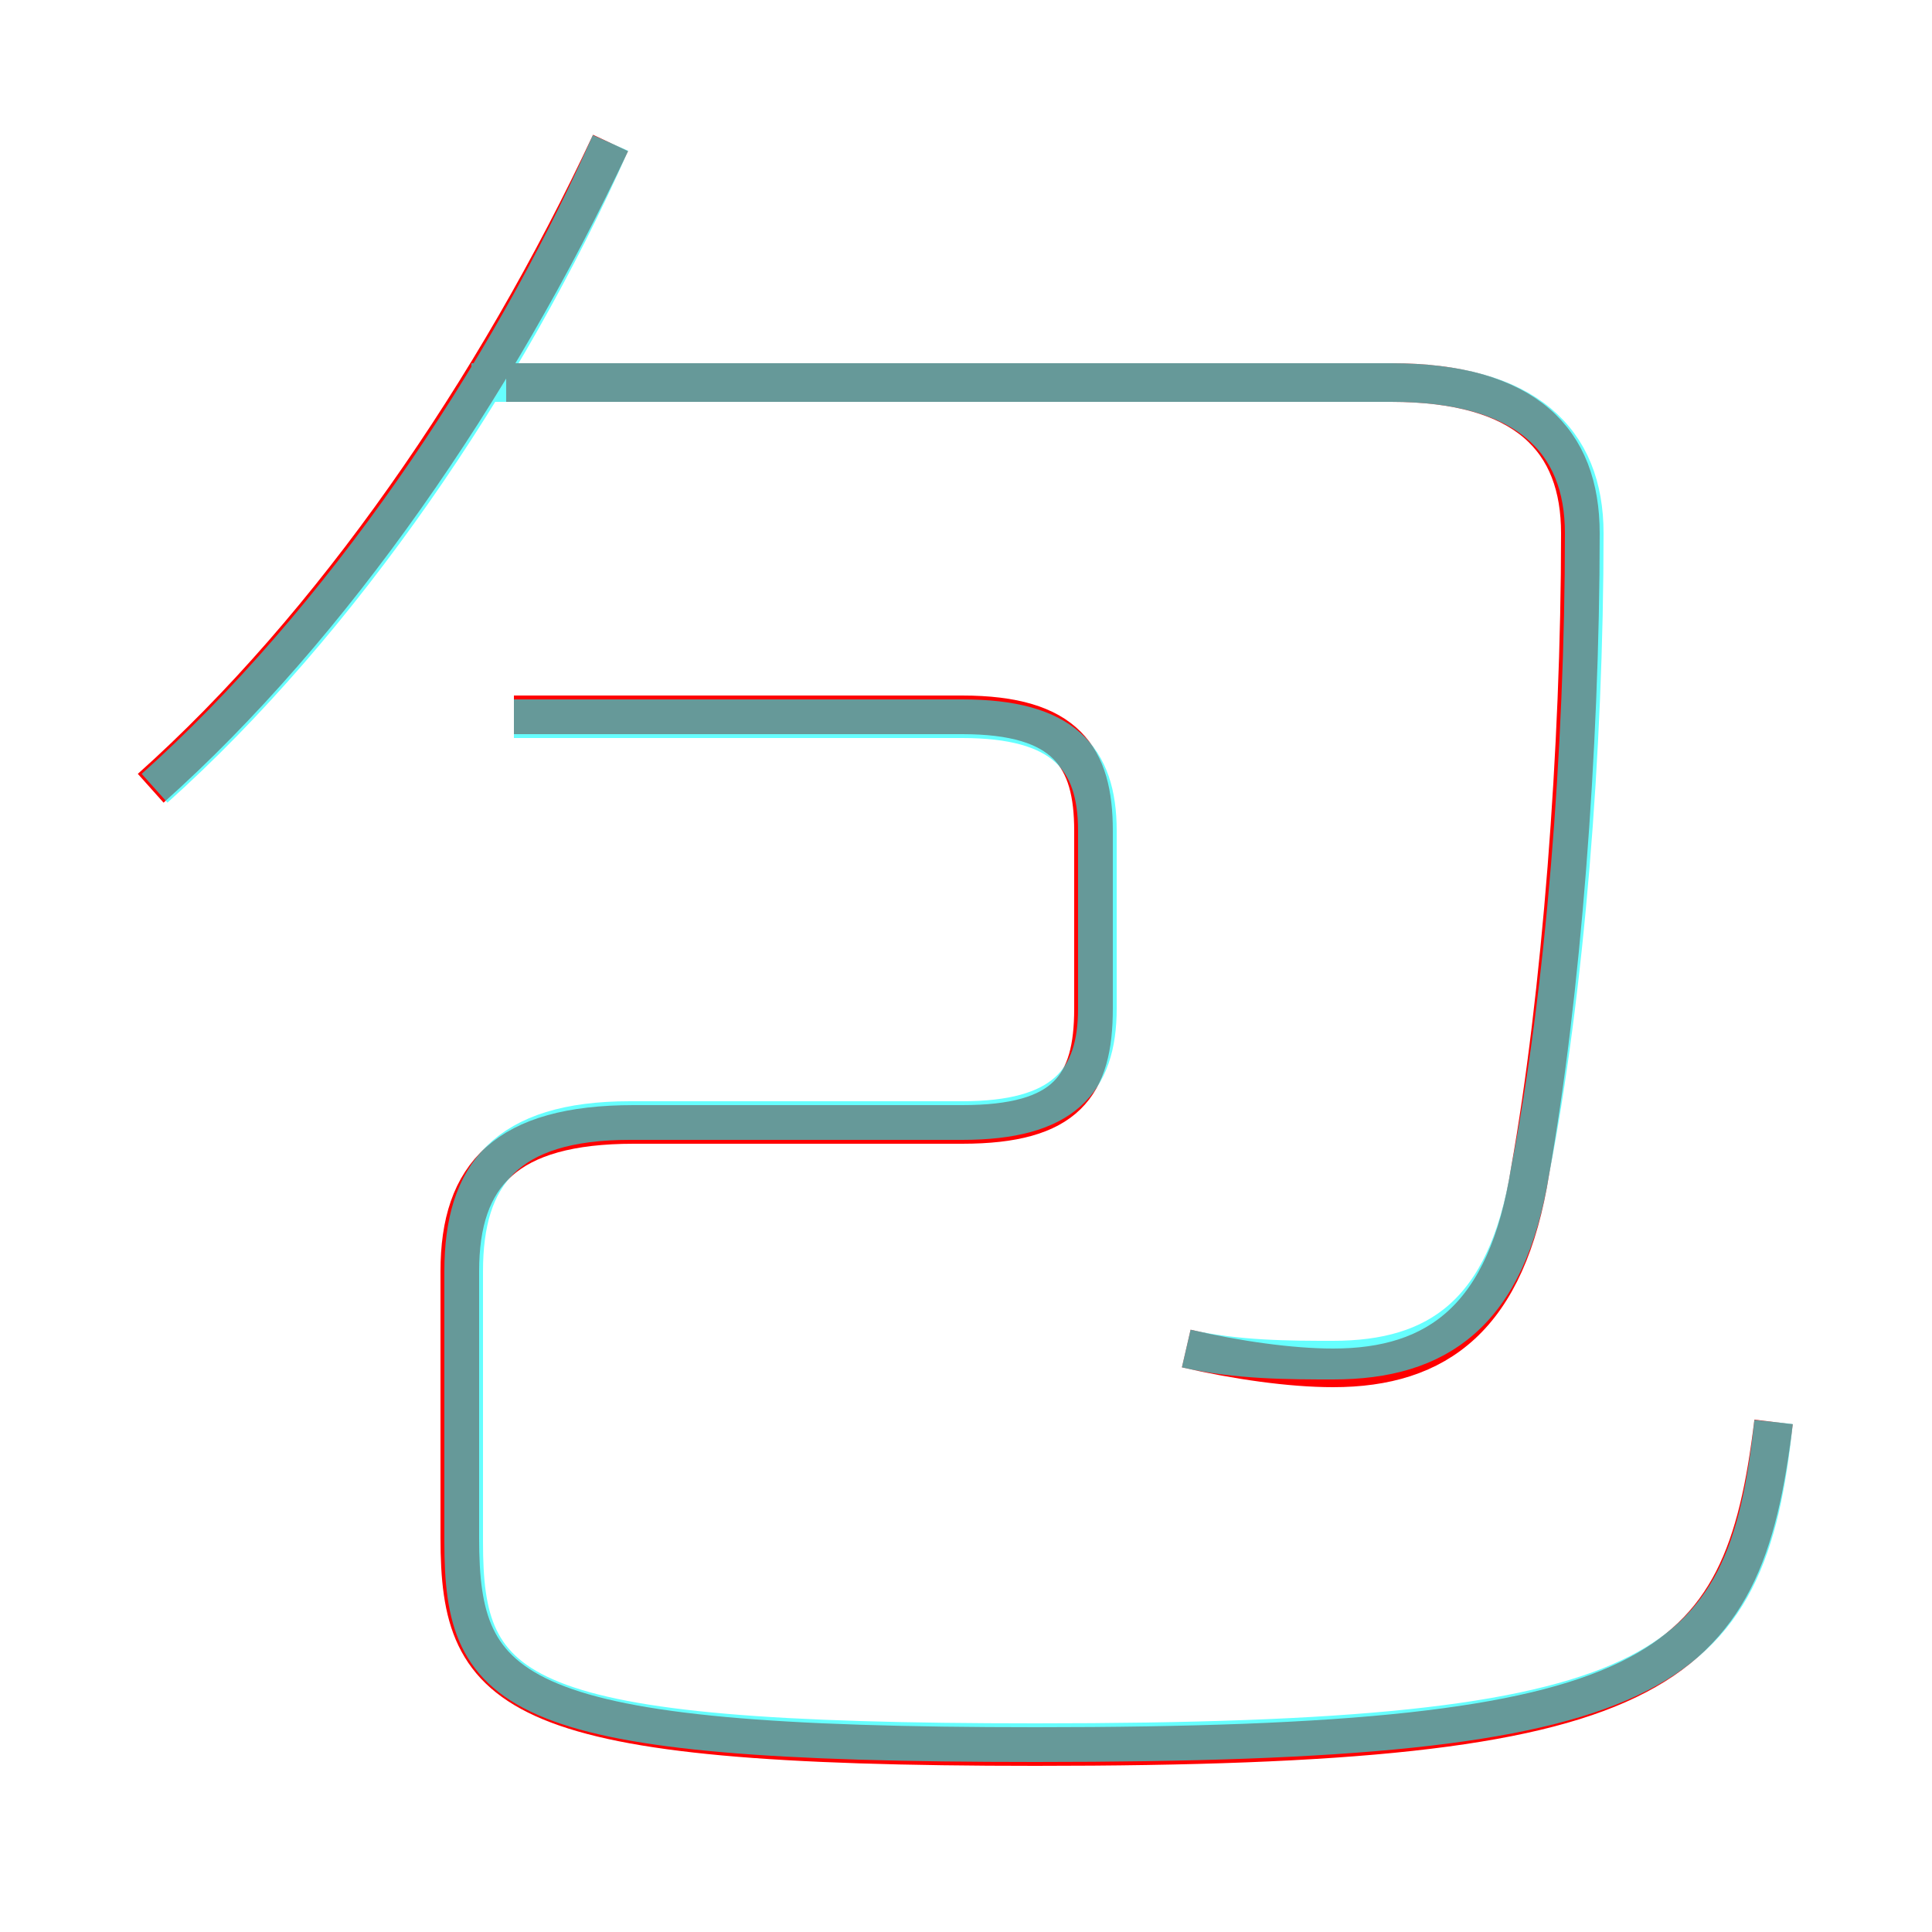 <?xml version='1.0' encoding='utf8'?>
<svg viewBox="0.0 -6.0 50.0 50.0" version="1.1" xmlns="http://www.w3.org/2000/svg">
<rect x="0.0" y="-6.0" width="50.0" height="50.0" fill="#333333" stroke="none"/>
<rect x="-1000" y="-1000" width="2000" height="2000" stroke="white" fill="white"/>
<g style="fill:none;stroke:rgba(255, 0, 0, 1);  stroke-width:1"><path d="M 13.3 -25.5 L 24.9 -25.5 C 27.6 -25.5 28.3 -24.4 28.3 -22.5 L 28.3 -17.9 C 28.3 -15.9 27.6 -14.9 24.9 -14.9 L 16.4 -14.9 C 13.1 -14.9 11.9 -13.6 11.9 -11.1 L 11.9 -4.2 C 11.9 -0.1 13.2 1.2 26.8 1.2 C 43.0 1.2 45.1 -0.6 45.9 -7.2 M 3.9 -23.6 C 8.6 -27.8 12.8 -33.9 15.8 -40.3 M 30.7 -9.1 C 32.0 -8.8 33.4 -8.6 34.5 -8.6 C 37.2 -8.6 39.0 -9.9 39.6 -13.7 C 40.4 -18.2 40.9 -24.6 40.9 -30.2 C 40.9 -32.6 39.5 -34.1 36.0 -34.1 L 13.1 -34.1" transform="translate(0.0 38.0)" />
</g>
<g style="fill:none;stroke:rgba(0, 255, 255, 0.6);  stroke-width:1">
<path d="M 30.7 -9.1 C 32.0 -8.8 33.4 -8.8 34.5 -8.8 C 37.2 -8.8 39.0 -10.0 39.6 -13.7 C 40.5 -18.3 41.0 -24.6 41.0 -30.2 C 41.0 -32.6 39.5 -34.1 36.0 -34.1 L 12.2 -34.1 M 45.9 -7.2 C 45.2 -0.6 43.0 1.1 26.8 1.1 C 13.2 1.1 12.0 -0.1 12.0 -4.1 L 12.0 -11.1 C 12.0 -13.6 13.1 -15.0 16.3 -15.0 L 24.9 -15.0 C 27.5 -15.0 28.4 -16.0 28.4 -17.9 L 28.4 -22.5 C 28.4 -24.4 27.5 -25.4 24.9 -25.4 L 13.3 -25.4 M 4.0 -23.6 C 8.8 -27.9 13.1 -34.2 15.8 -40.3" transform="translate(0.0 38.0)" />
</g>
</svg>